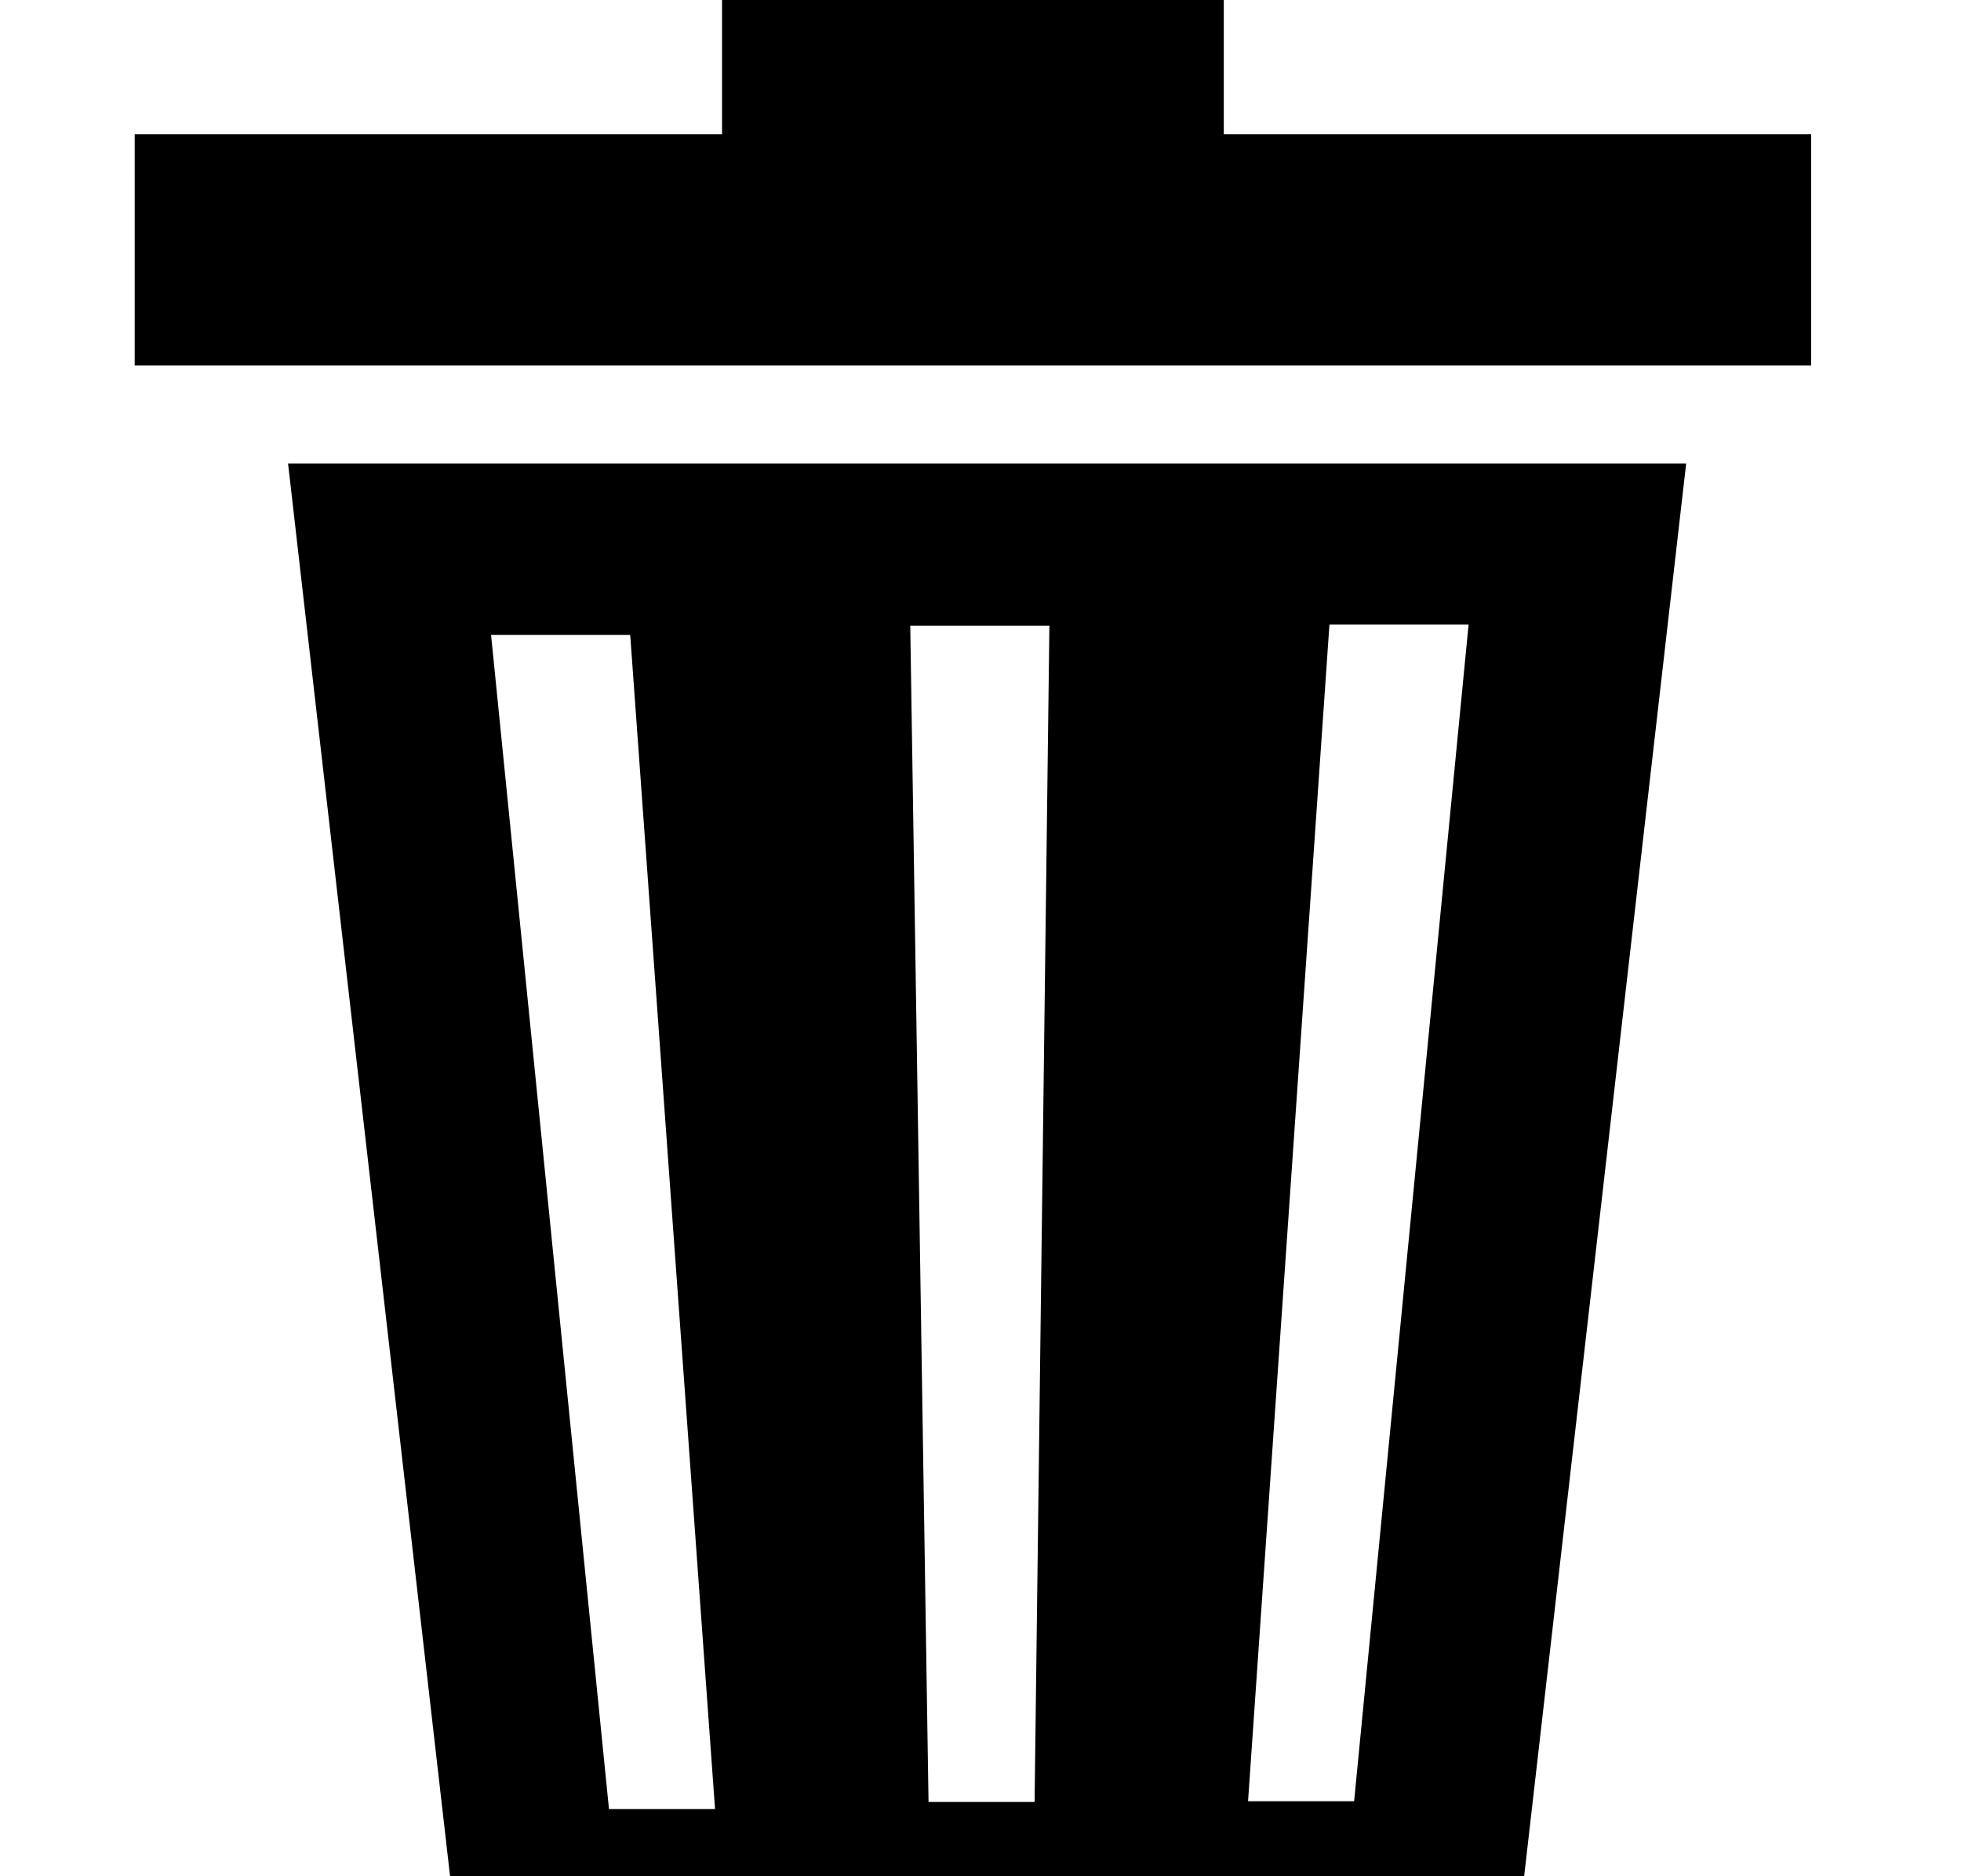 <svg xmlns:dc="http://purl.org/dc/elements/1.1/" xmlns:cc="http://creativecommons.org/ns#" xmlns:rdf="http://www.w3.org/1999/02/22-rdf-syntax-ns#" xmlns:svg="http://www.w3.org/2000/svg" xmlns="http://www.w3.org/2000/svg" xmlns:sodipodi="http://sodipodi.sourceforge.net/DTD/sodipodi-0.dtd" xmlns:inkscape="http://www.inkscape.org/namespaces/inkscape" version="1.1" viewBox="0 0 106.254 101.667" xml:space="preserve" x="0px" y="0px"><path d="m 7.299,7.276 31.823,0 0,-8.28 27.187,0 0,8.28 c 11.01,0 20.813,0 31.823,0 l 0,12.53 -90.834,0 z" style="" fill="#000000" stroke="none"></path><path style="" d="m 15.608,25.119 75.754,0 -9.005,78.536 -57.744,0 m 54.96,-69.806 -7.539,0 -4.41,63.762 5.747,0 z m -22.713,0.055 -7.539,0 0.99,63.749 5.747,0 z m -22.713,0.505 -7.539,0 6.389,63.629 5.747,0 z" fill="#000000" fill-opacity="1"></path></svg>